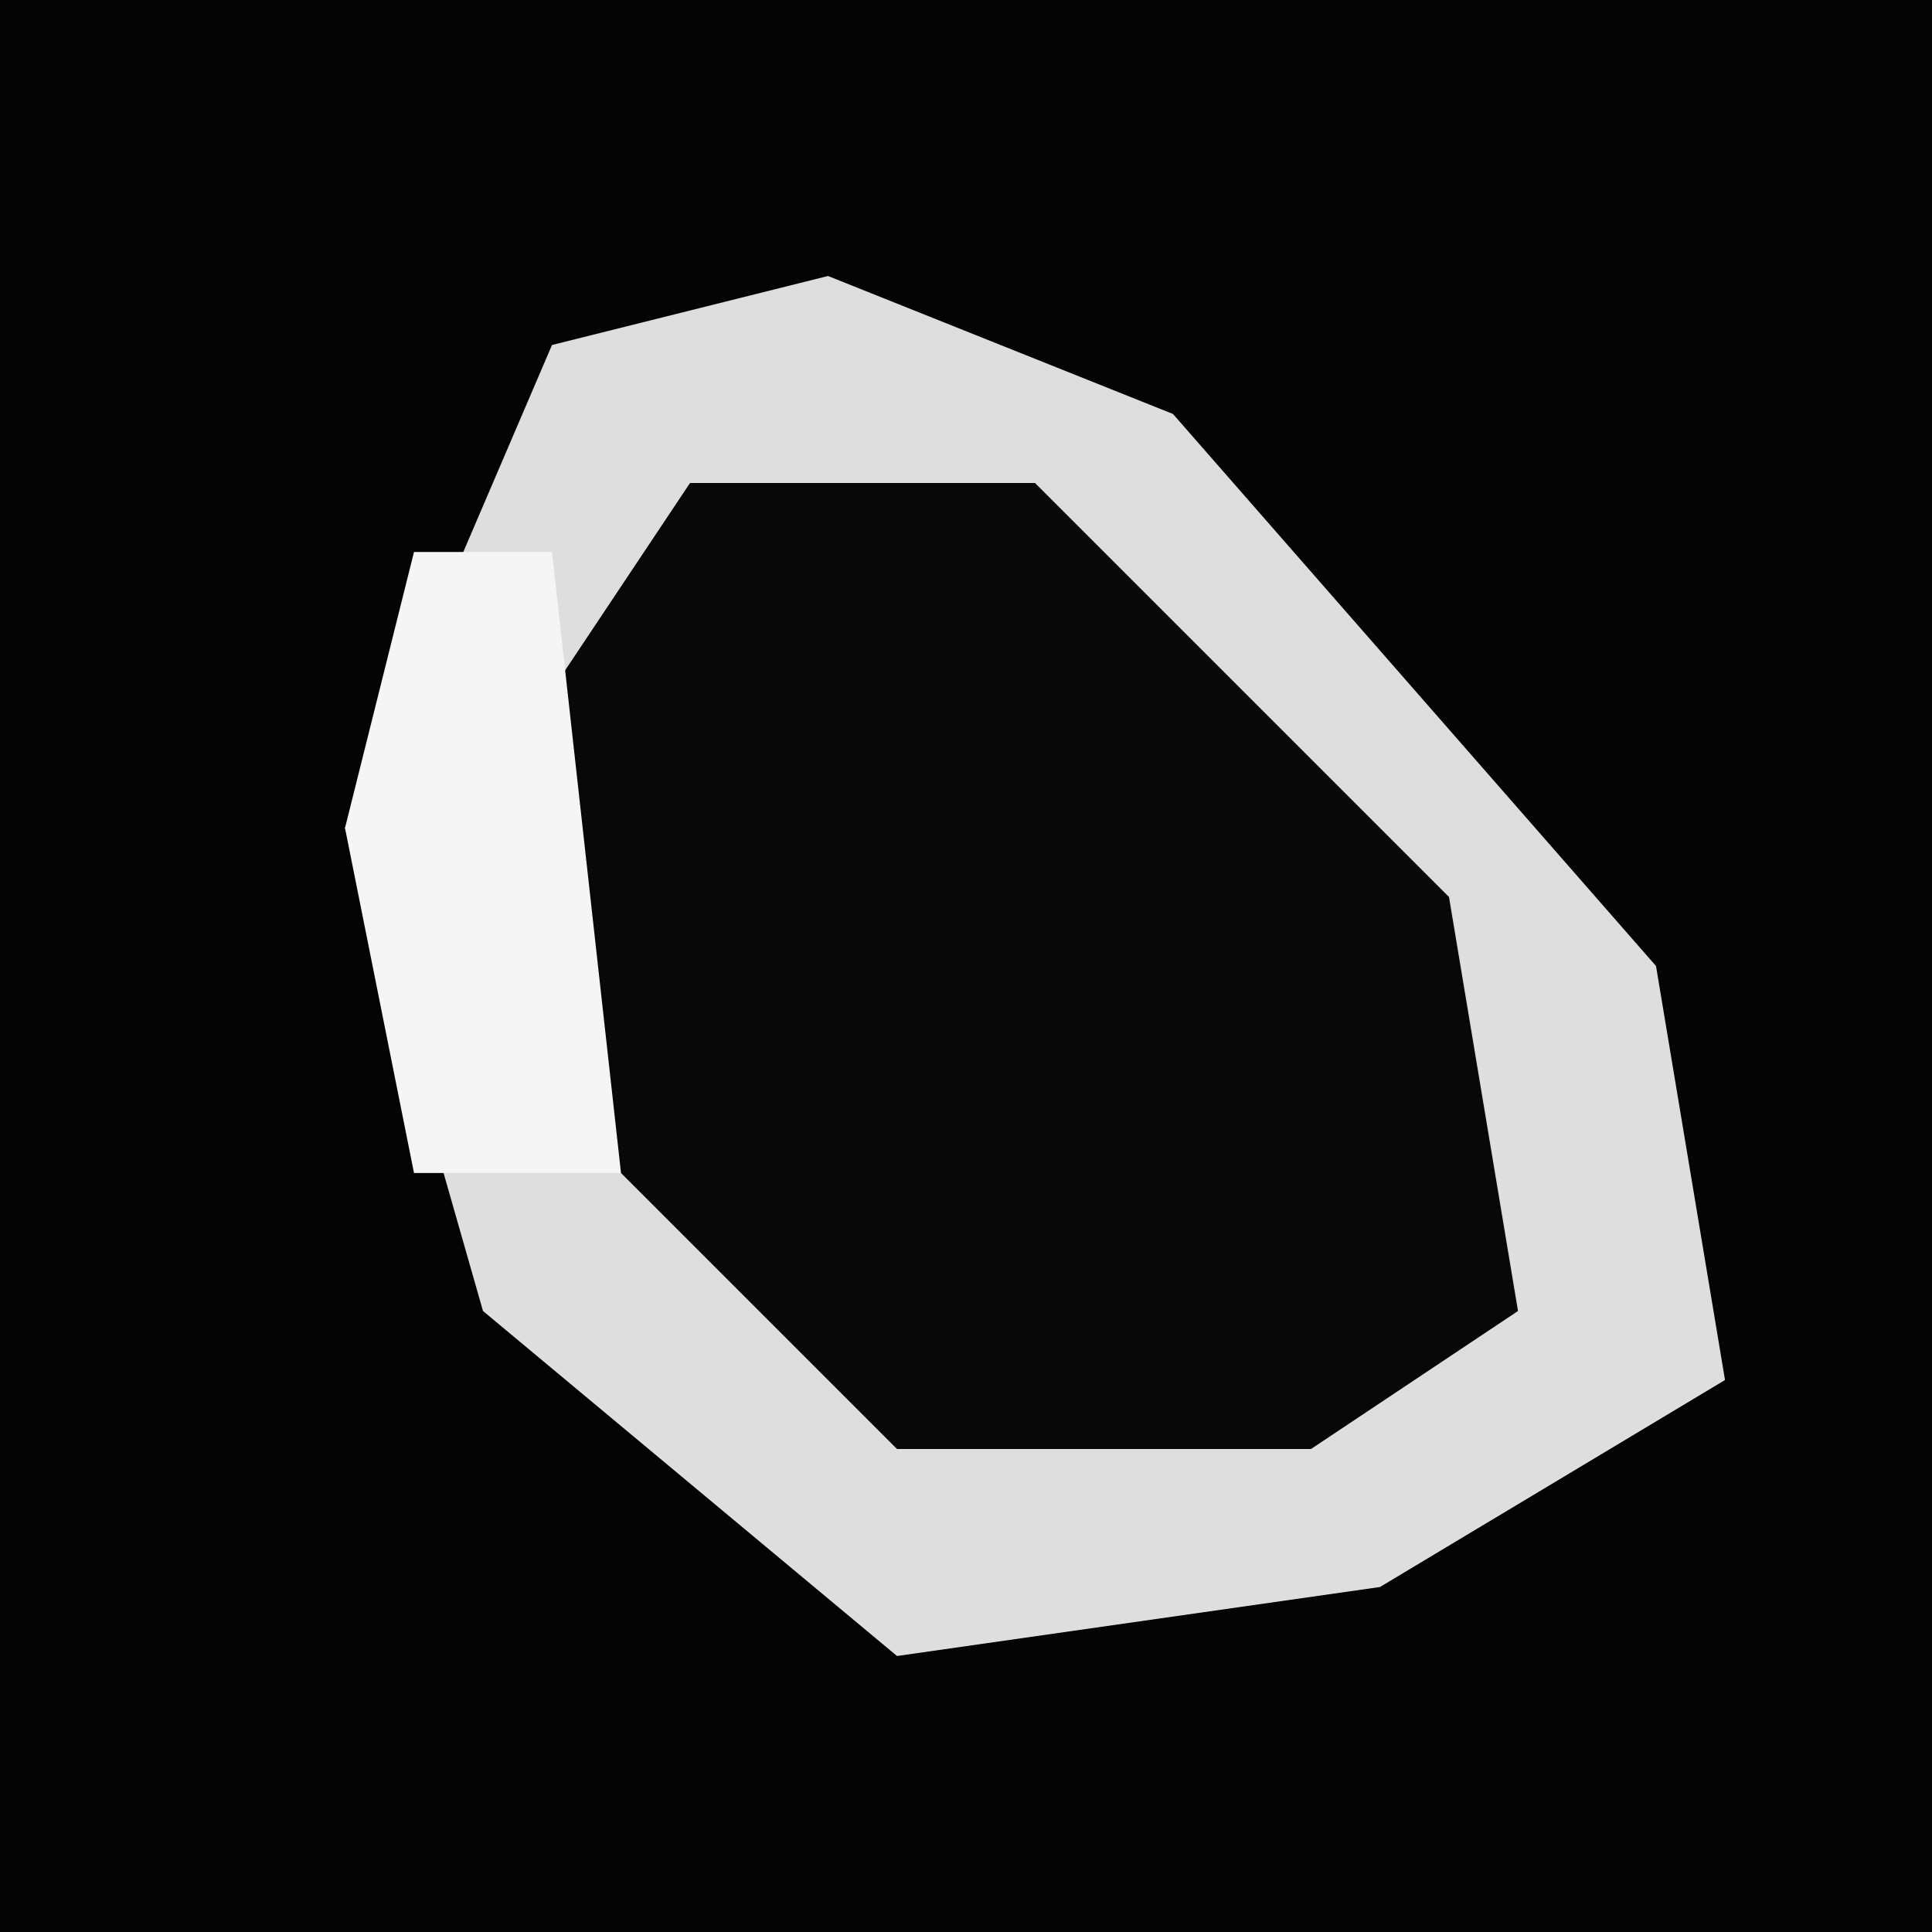<?xml version="1.0" encoding="UTF-8"?>
<svg version="1.1" xmlns="http://www.w3.org/2000/svg" width="28" height="28">
<path d="M0,0 L28,0 L28,28 L0,28 Z " fill="#040404" transform="translate(0,0)"/>
<path d="M0,0 L5,2 L12,10 L13,16 L8,19 L1,20 L-5,15 L-7,8 L-4,1 Z " fill="#080808" transform="translate(12,4)"/>
<path d="M0,0 L5,2 L12,10 L13,16 L8,19 L1,20 L-5,15 L-7,8 L-4,1 Z M-2,3 L-4,6 L-4,12 L1,17 L7,17 L10,15 L9,9 L4,4 L3,3 Z " fill="#DEDEDE" transform="translate(12,4)"/>
<path d="M0,0 L2,0 L3,9 L0,9 L-1,4 Z " fill="#F5F5F5" transform="translate(6,8)"/>
</svg>
